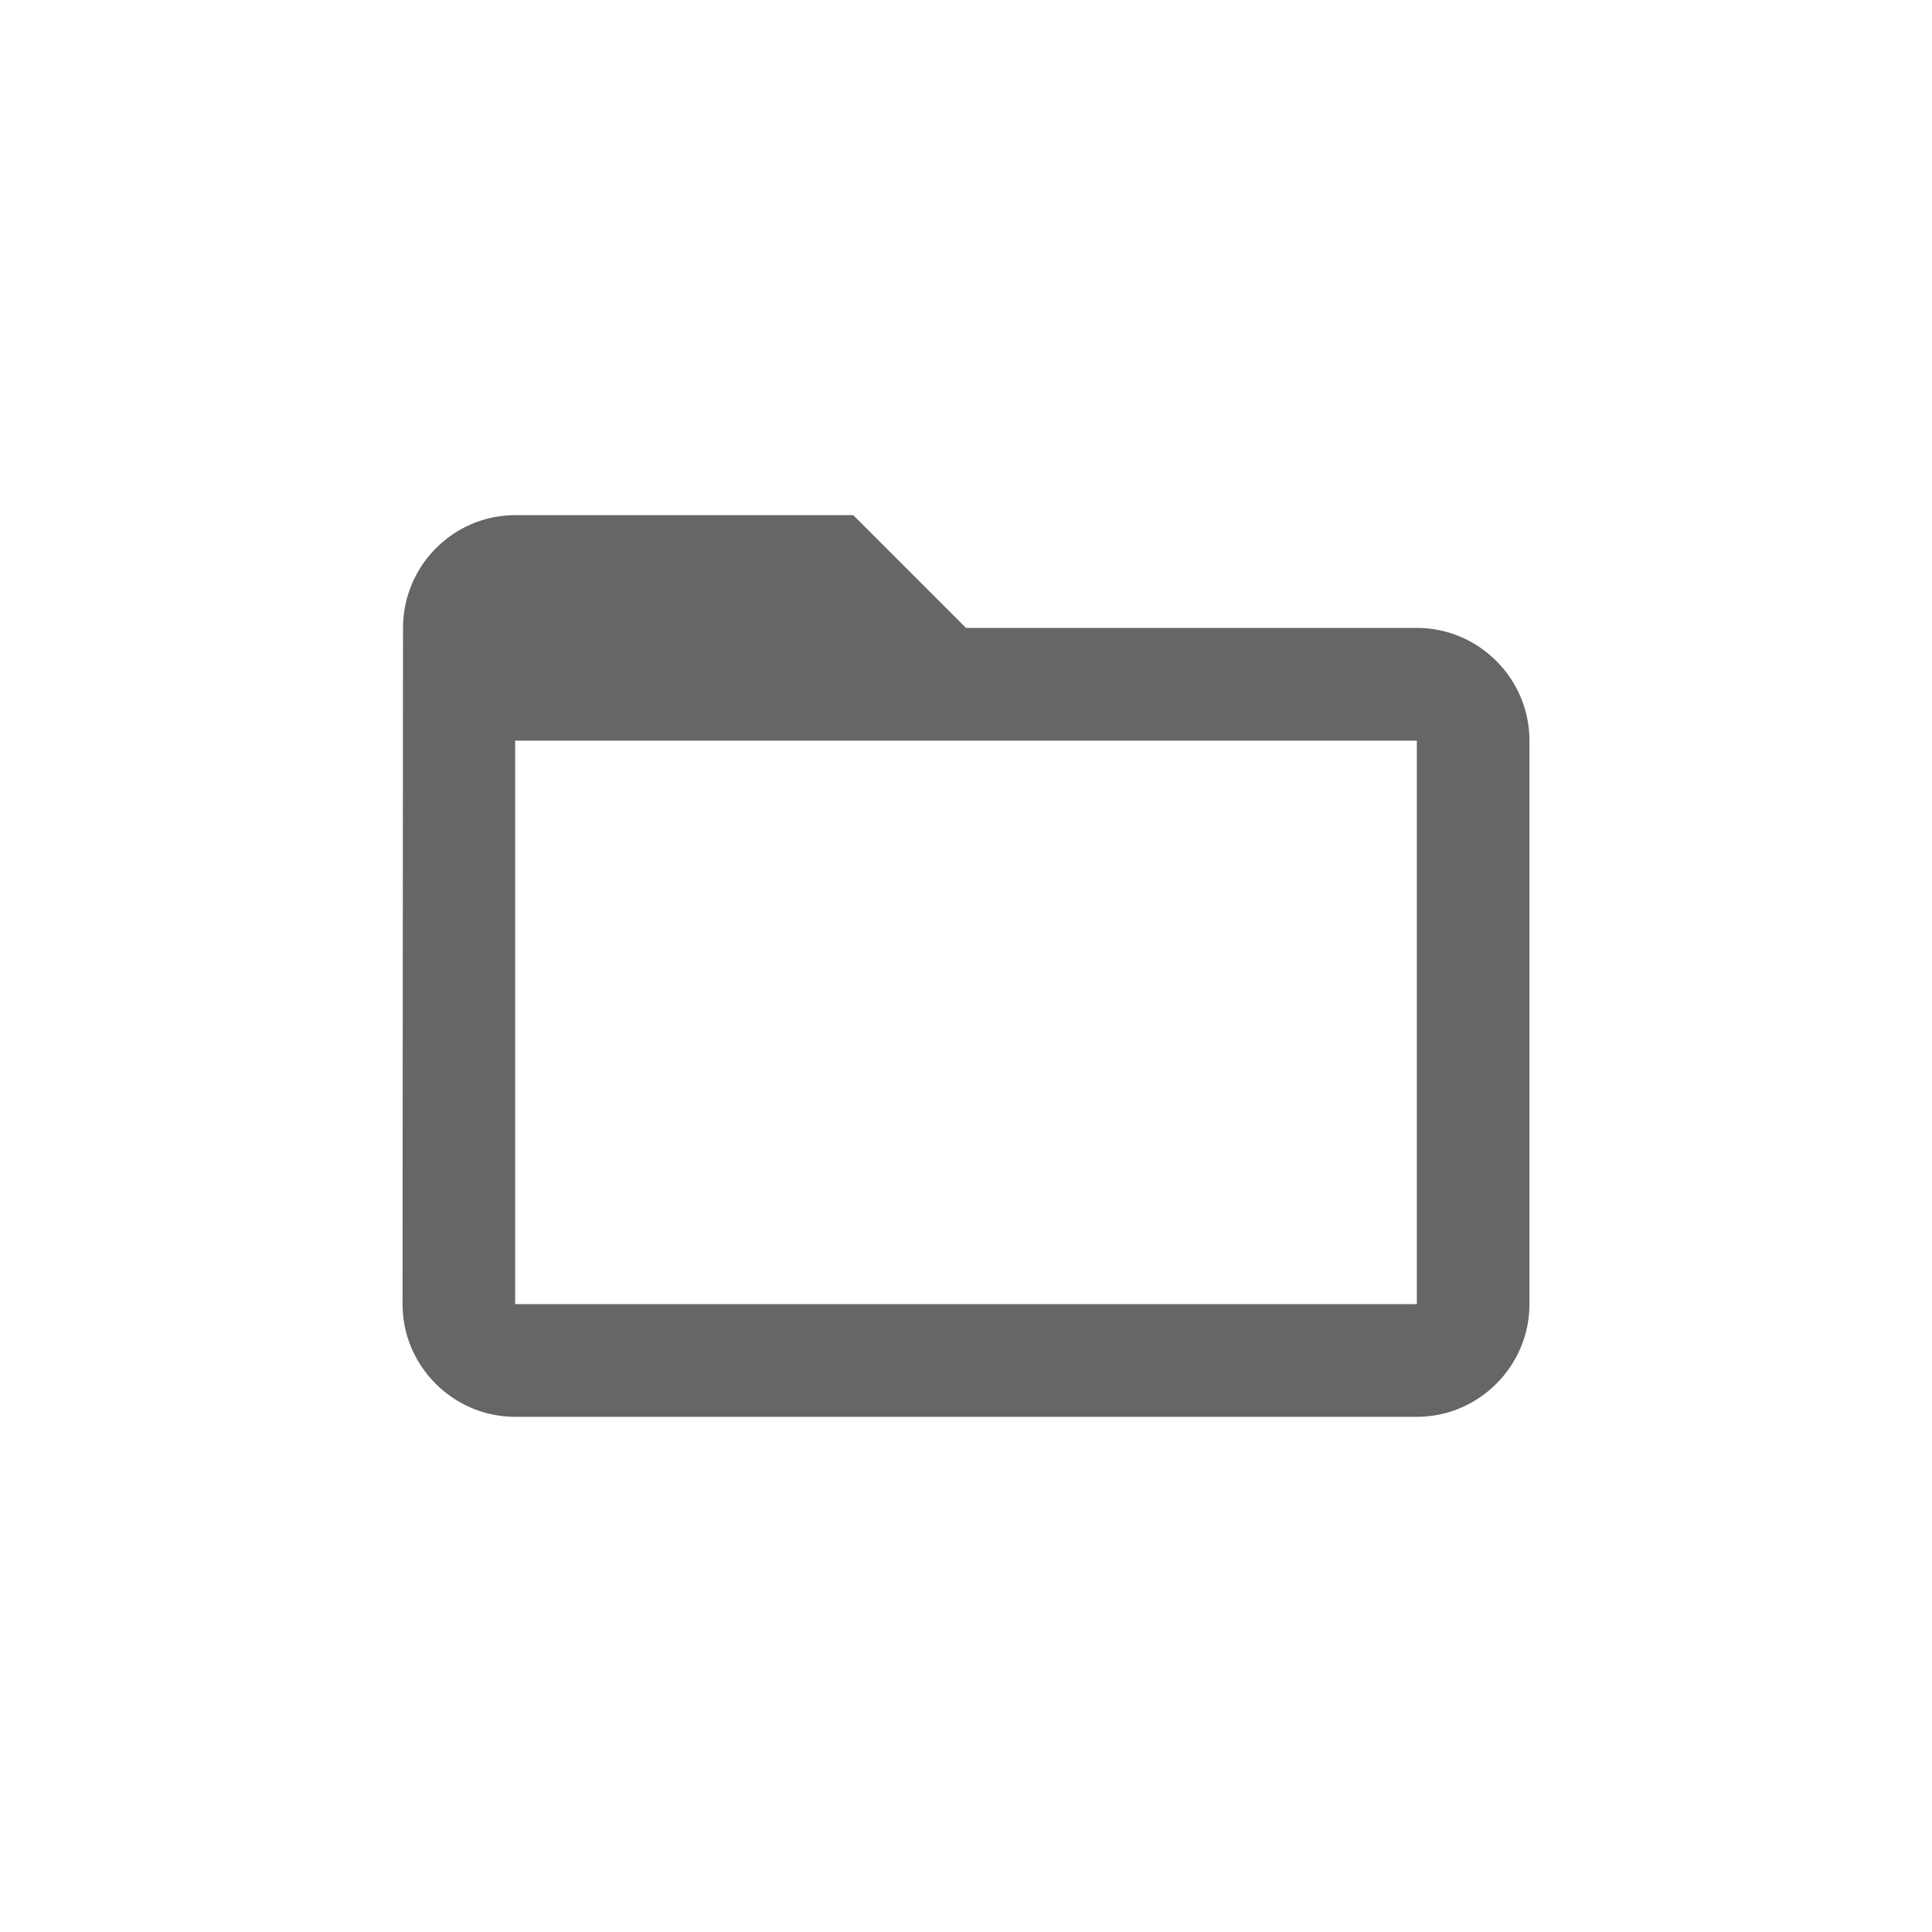 <svg width="20" height="20" viewBox="0 0 20 20" fill="none" xmlns="http://www.w3.org/2000/svg">
<path d="M14.667 6.5H10L8.833 5.333H5.333C4.692 5.333 4.172 5.858 4.172 6.5L4.167 13.5C4.167 14.142 4.692 14.667 5.333 14.667H14.667C15.308 14.667 15.833 14.142 15.833 13.5V7.667C15.833 7.025 15.308 6.5 14.667 6.5ZM14.667 13.5H5.333V7.667H14.667V13.5Z" fill="#666666"/>
</svg>
